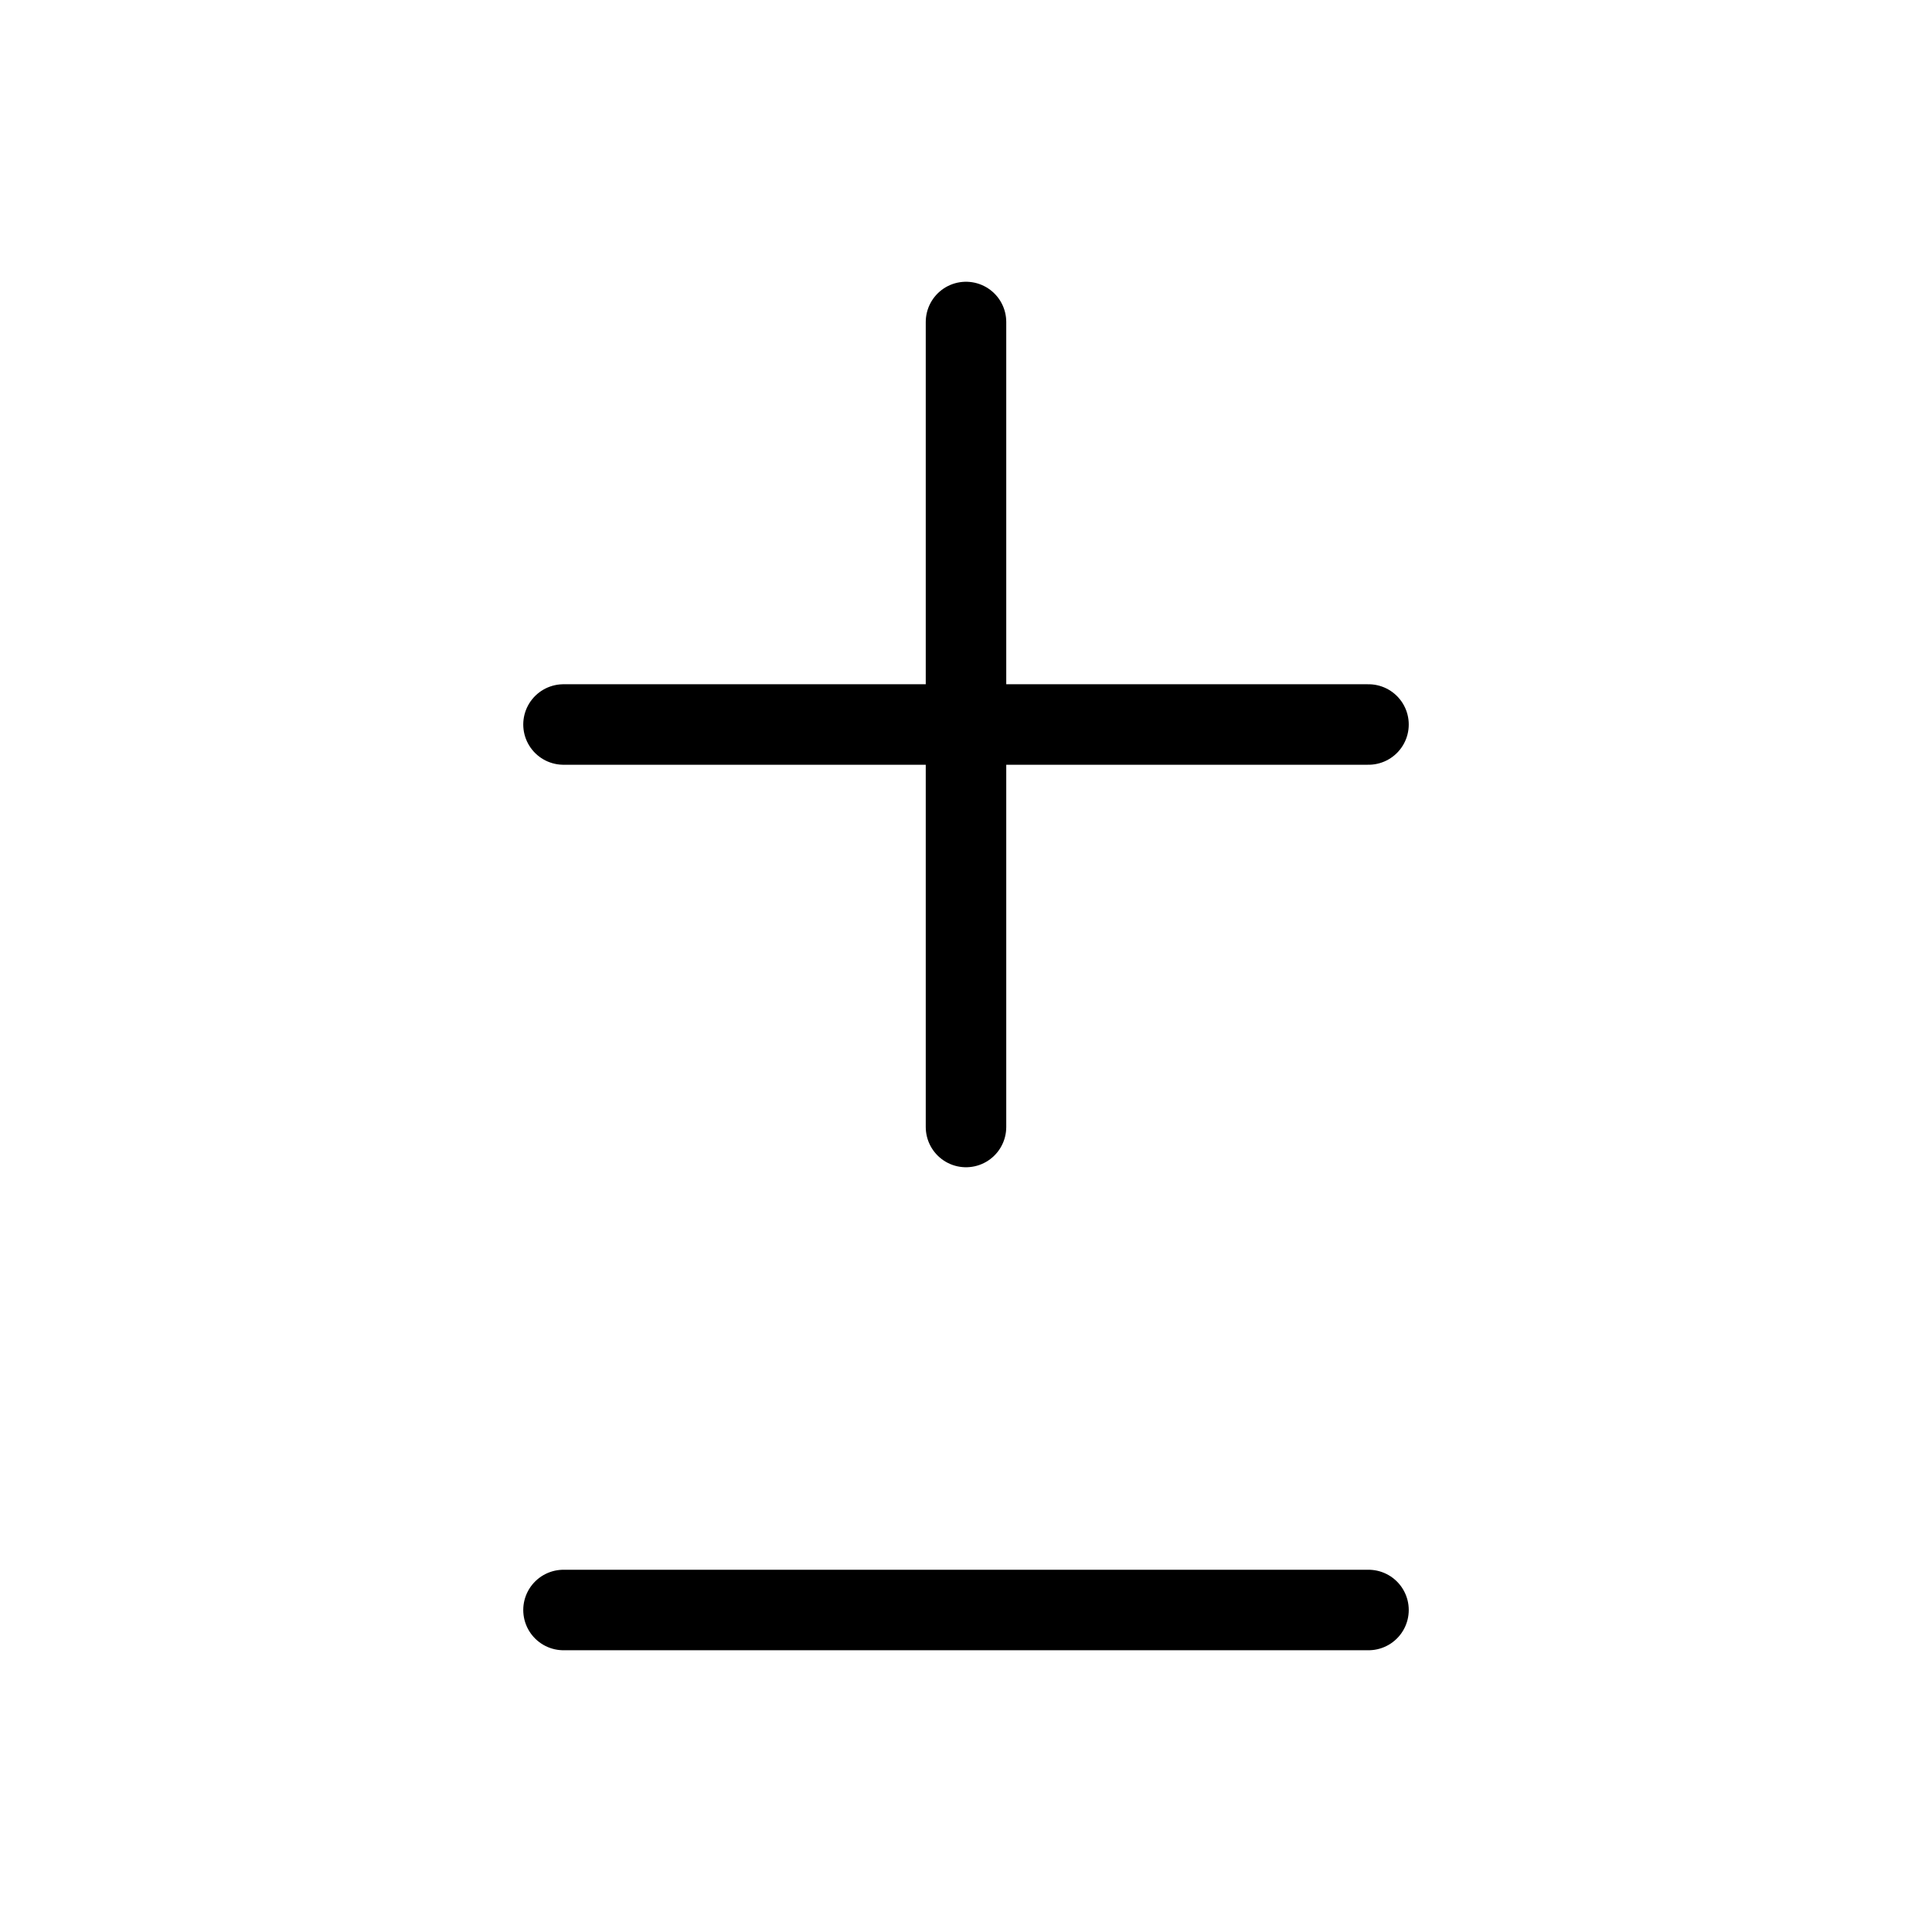 <svg width="24" height="24" viewBox="0 0 24 24" fill="none" xmlns="http://www.w3.org/2000/svg">
<path d="M12 4V14M7 9H17M7 20H17" stroke="black" strokeWidth="2" stroke-linecap="round" stroke-linejoin="round"/>
</svg>
